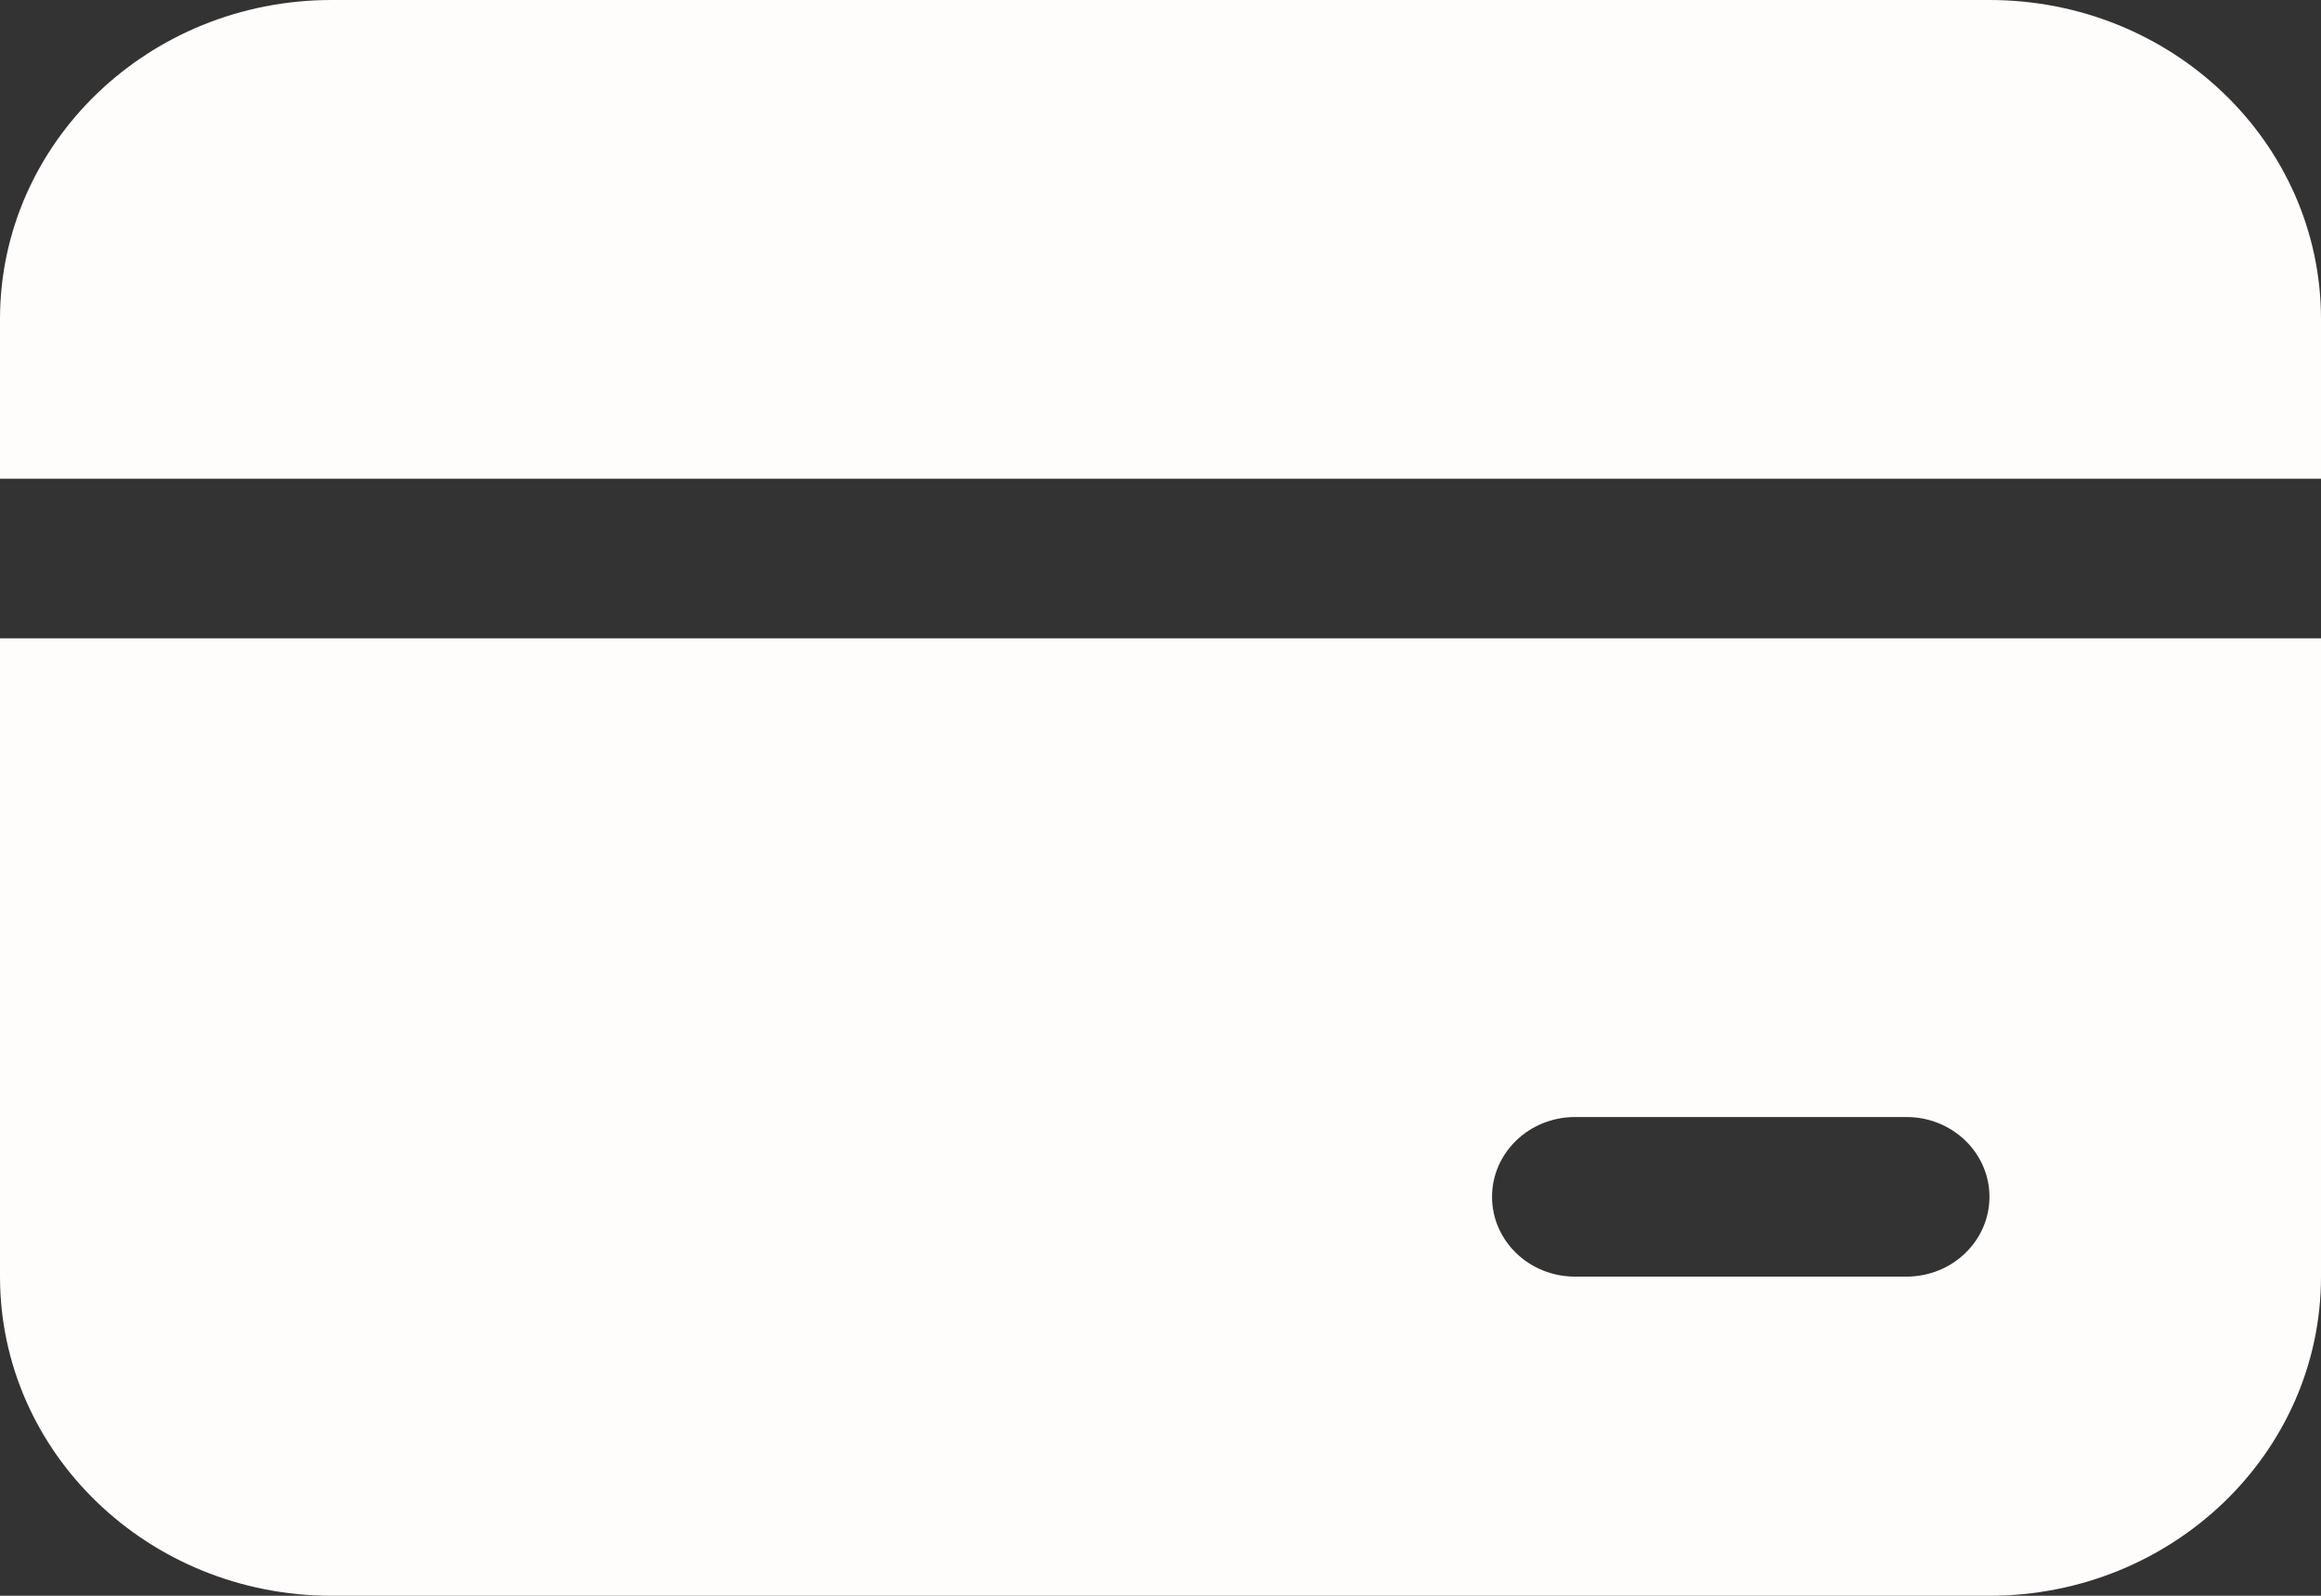 <svg width="32" height="22" viewBox="0 0 32 22" fill="none" xmlns="http://www.w3.org/2000/svg">
<rect x="0" y="0" width="32" height="22" fill="#333333" stroke="none"/>
<path d="M4.571 0C2.047 0 0 1.97 0 4.4V6.6H32V4.4C32 1.97 29.953 0 27.429 0H4.571Z" fill="#FFFCFC"/>
<path d="M0 17.6V8.8H32V17.6C32 20.03 29.953 22 27.429 22H4.571C2.047 22 0 20.03 0 17.6ZM21.714 15.4C21.083 15.4 20.571 15.893 20.571 16.5C20.571 17.107 21.083 17.6 21.714 17.6H26.286C26.917 17.6 27.429 17.107 27.429 16.5C27.429 15.893 26.917 15.4 26.286 15.4H21.714Z" fill="#FFFCFC"/>
</svg>
